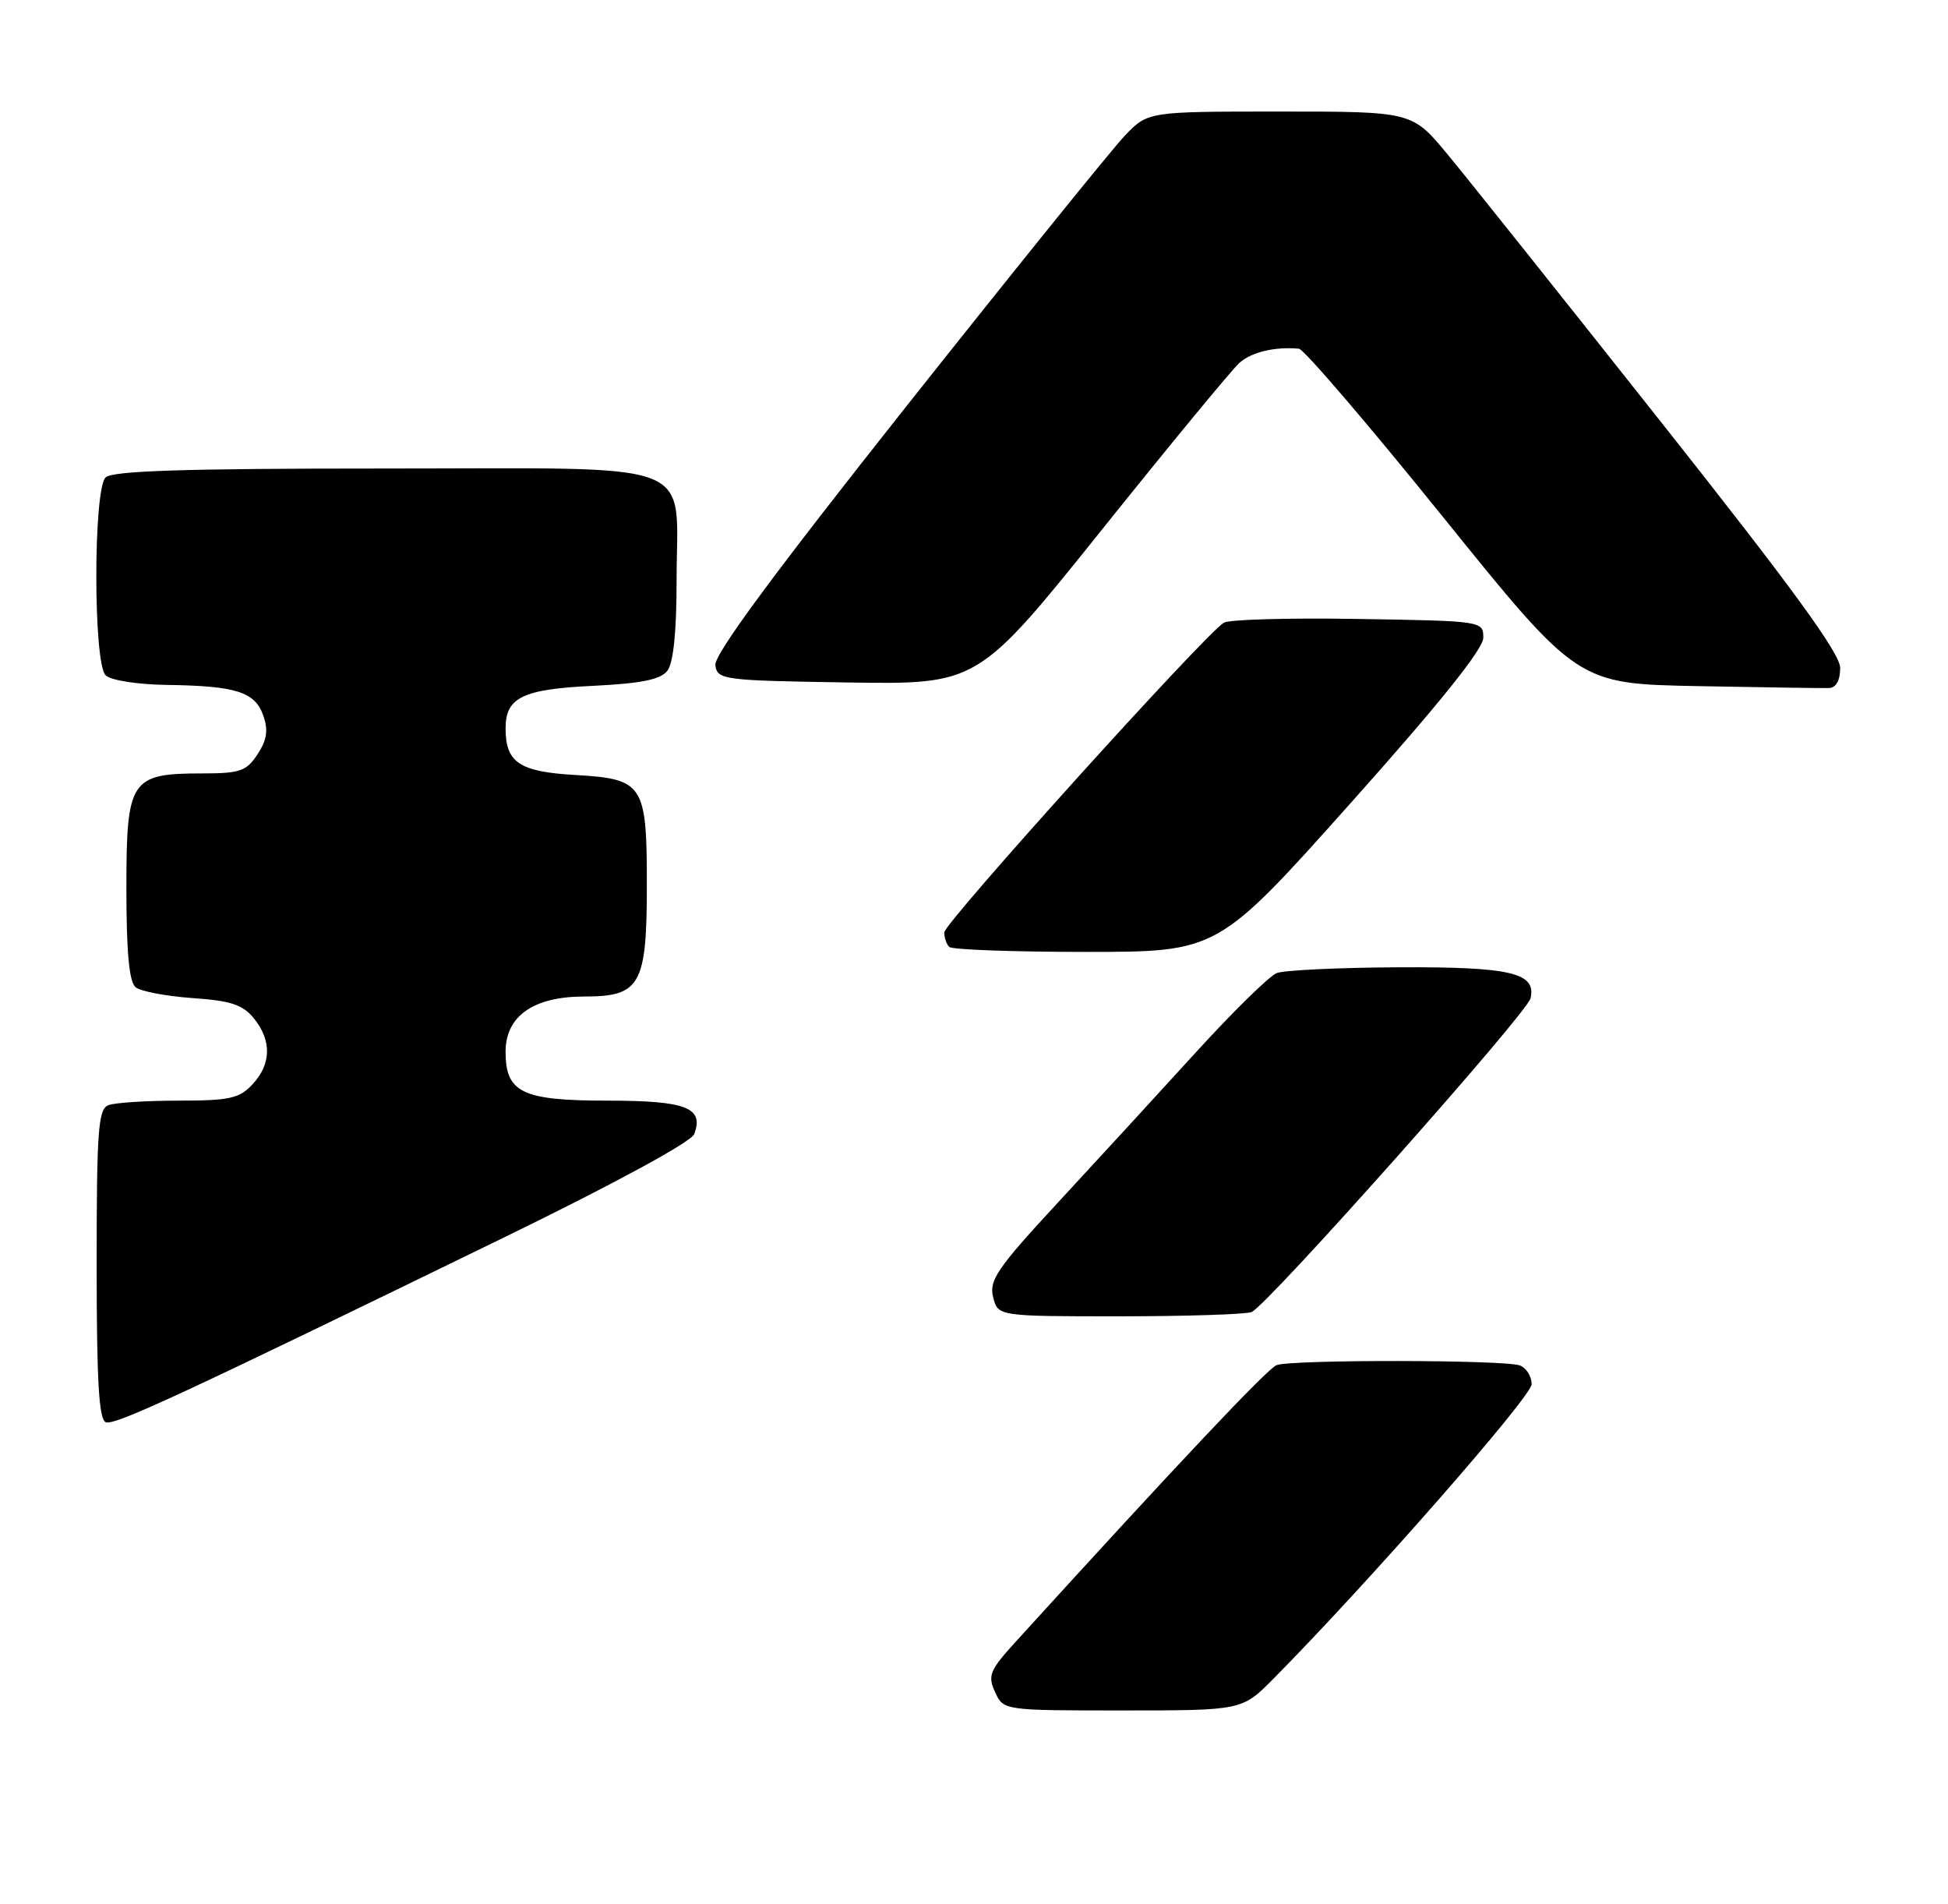 <?xml version="1.0" encoding="UTF-8" standalone="no"?>
<!DOCTYPE svg PUBLIC "-//W3C//DTD SVG 1.1//EN" "http://www.w3.org/Graphics/SVG/1.1/DTD/svg11.dtd" >
<svg xmlns="http://www.w3.org/2000/svg" xmlns:xlink="http://www.w3.org/1999/xlink" version="1.1" viewBox="0 0 262 256">
 <g >
 <path fill="currentColor"
d=" M 171.28 225.73 C 183.99 212.89 206.00 187.79 206.00 186.13 C 206.00 185.08 205.29 183.94 204.42 183.61 C 202.42 182.84 173.67 182.80 171.69 183.57 C 170.46 184.04 158.49 196.72 136.60 220.77 C 133.11 224.60 132.82 225.31 133.83 227.52 C 134.96 230.00 134.96 230.00 151.00 230.00 C 167.05 230.00 167.05 230.00 171.28 225.73 Z  M 68.09 166.25 C 82.70 159.13 92.96 153.55 93.36 152.51 C 94.73 148.94 92.29 148.00 81.71 148.00 C 70.22 148.00 68.00 146.93 68.00 141.42 C 68.00 136.63 71.76 134.00 78.58 134.00 C 86.14 134.00 87.00 132.47 87.00 118.97 C 87.00 105.44 86.55 104.74 77.37 104.21 C 69.85 103.78 68.00 102.54 68.00 97.93 C 68.00 93.78 70.29 92.67 79.82 92.22 C 86.20 91.91 88.83 91.38 89.75 90.21 C 90.57 89.16 91.00 84.98 91.00 78.03 C 91.00 61.54 94.83 63.00 51.64 63.00 C 24.79 63.00 15.09 63.31 14.20 64.20 C 12.54 65.86 12.54 89.14 14.20 90.80 C 14.88 91.48 18.43 92.04 22.45 92.10 C 31.77 92.23 34.29 93.03 35.41 96.22 C 36.10 98.19 35.91 99.49 34.64 101.42 C 33.15 103.70 32.28 104.00 27.20 104.00 C 17.54 104.00 17.00 104.82 17.00 119.43 C 17.00 128.09 17.37 132.05 18.25 132.76 C 18.94 133.31 22.38 133.96 25.90 134.21 C 31.04 134.56 32.66 135.10 34.15 136.94 C 36.56 139.92 36.50 143.09 33.96 145.81 C 32.20 147.71 30.86 148.00 24.04 148.00 C 19.71 148.00 15.45 148.27 14.58 148.61 C 13.21 149.13 13.00 151.97 13.00 170.02 C 13.00 185.74 13.30 190.93 14.24 191.25 C 15.51 191.67 24.42 187.53 68.09 166.25 Z  M 168.33 176.43 C 170.35 175.65 205.41 136.24 205.86 134.23 C 206.63 130.80 203.18 130.00 188.06 130.07 C 180.05 130.11 172.69 130.46 171.71 130.85 C 170.72 131.24 165.82 136.04 160.82 141.53 C 155.83 147.01 147.50 156.07 142.33 161.66 C 134.14 170.50 133.00 172.16 133.57 174.41 C 134.22 177.00 134.22 177.00 150.53 177.00 C 159.50 177.00 167.51 176.74 168.33 176.43 Z  M 181.64 108.01 C 193.61 94.61 199.50 87.27 199.50 85.76 C 199.50 83.51 199.39 83.50 182.70 83.23 C 173.47 83.07 165.32 83.30 164.61 83.73 C 162.11 85.21 127.00 124.10 127.00 125.38 C 127.00 126.09 127.30 126.97 127.67 127.33 C 128.03 127.70 136.31 128.00 146.06 128.00 C 163.78 128.00 163.78 128.00 181.64 108.01 Z  M 247.50 89.82 C 247.50 87.88 241.16 79.17 223.50 56.87 C 210.30 40.20 197.35 23.96 194.71 20.78 C 189.93 15.00 189.93 15.00 172.16 15.00 C 154.39 15.00 154.39 15.00 151.28 18.25 C 149.57 20.04 136.42 36.33 122.04 54.46 C 104.03 77.18 96.01 88.05 96.21 89.46 C 96.49 91.41 97.25 91.51 114.01 91.77 C 131.51 92.04 131.51 92.04 148.20 71.23 C 157.37 59.78 165.70 49.69 166.69 48.80 C 168.33 47.34 171.47 46.59 174.70 46.89 C 175.37 46.95 184.07 57.11 194.05 69.48 C 212.18 91.95 212.18 91.95 228.34 92.26 C 237.23 92.43 245.18 92.55 246.00 92.52 C 246.94 92.49 247.50 91.49 247.50 89.82 Z "/>
</g>
</svg>